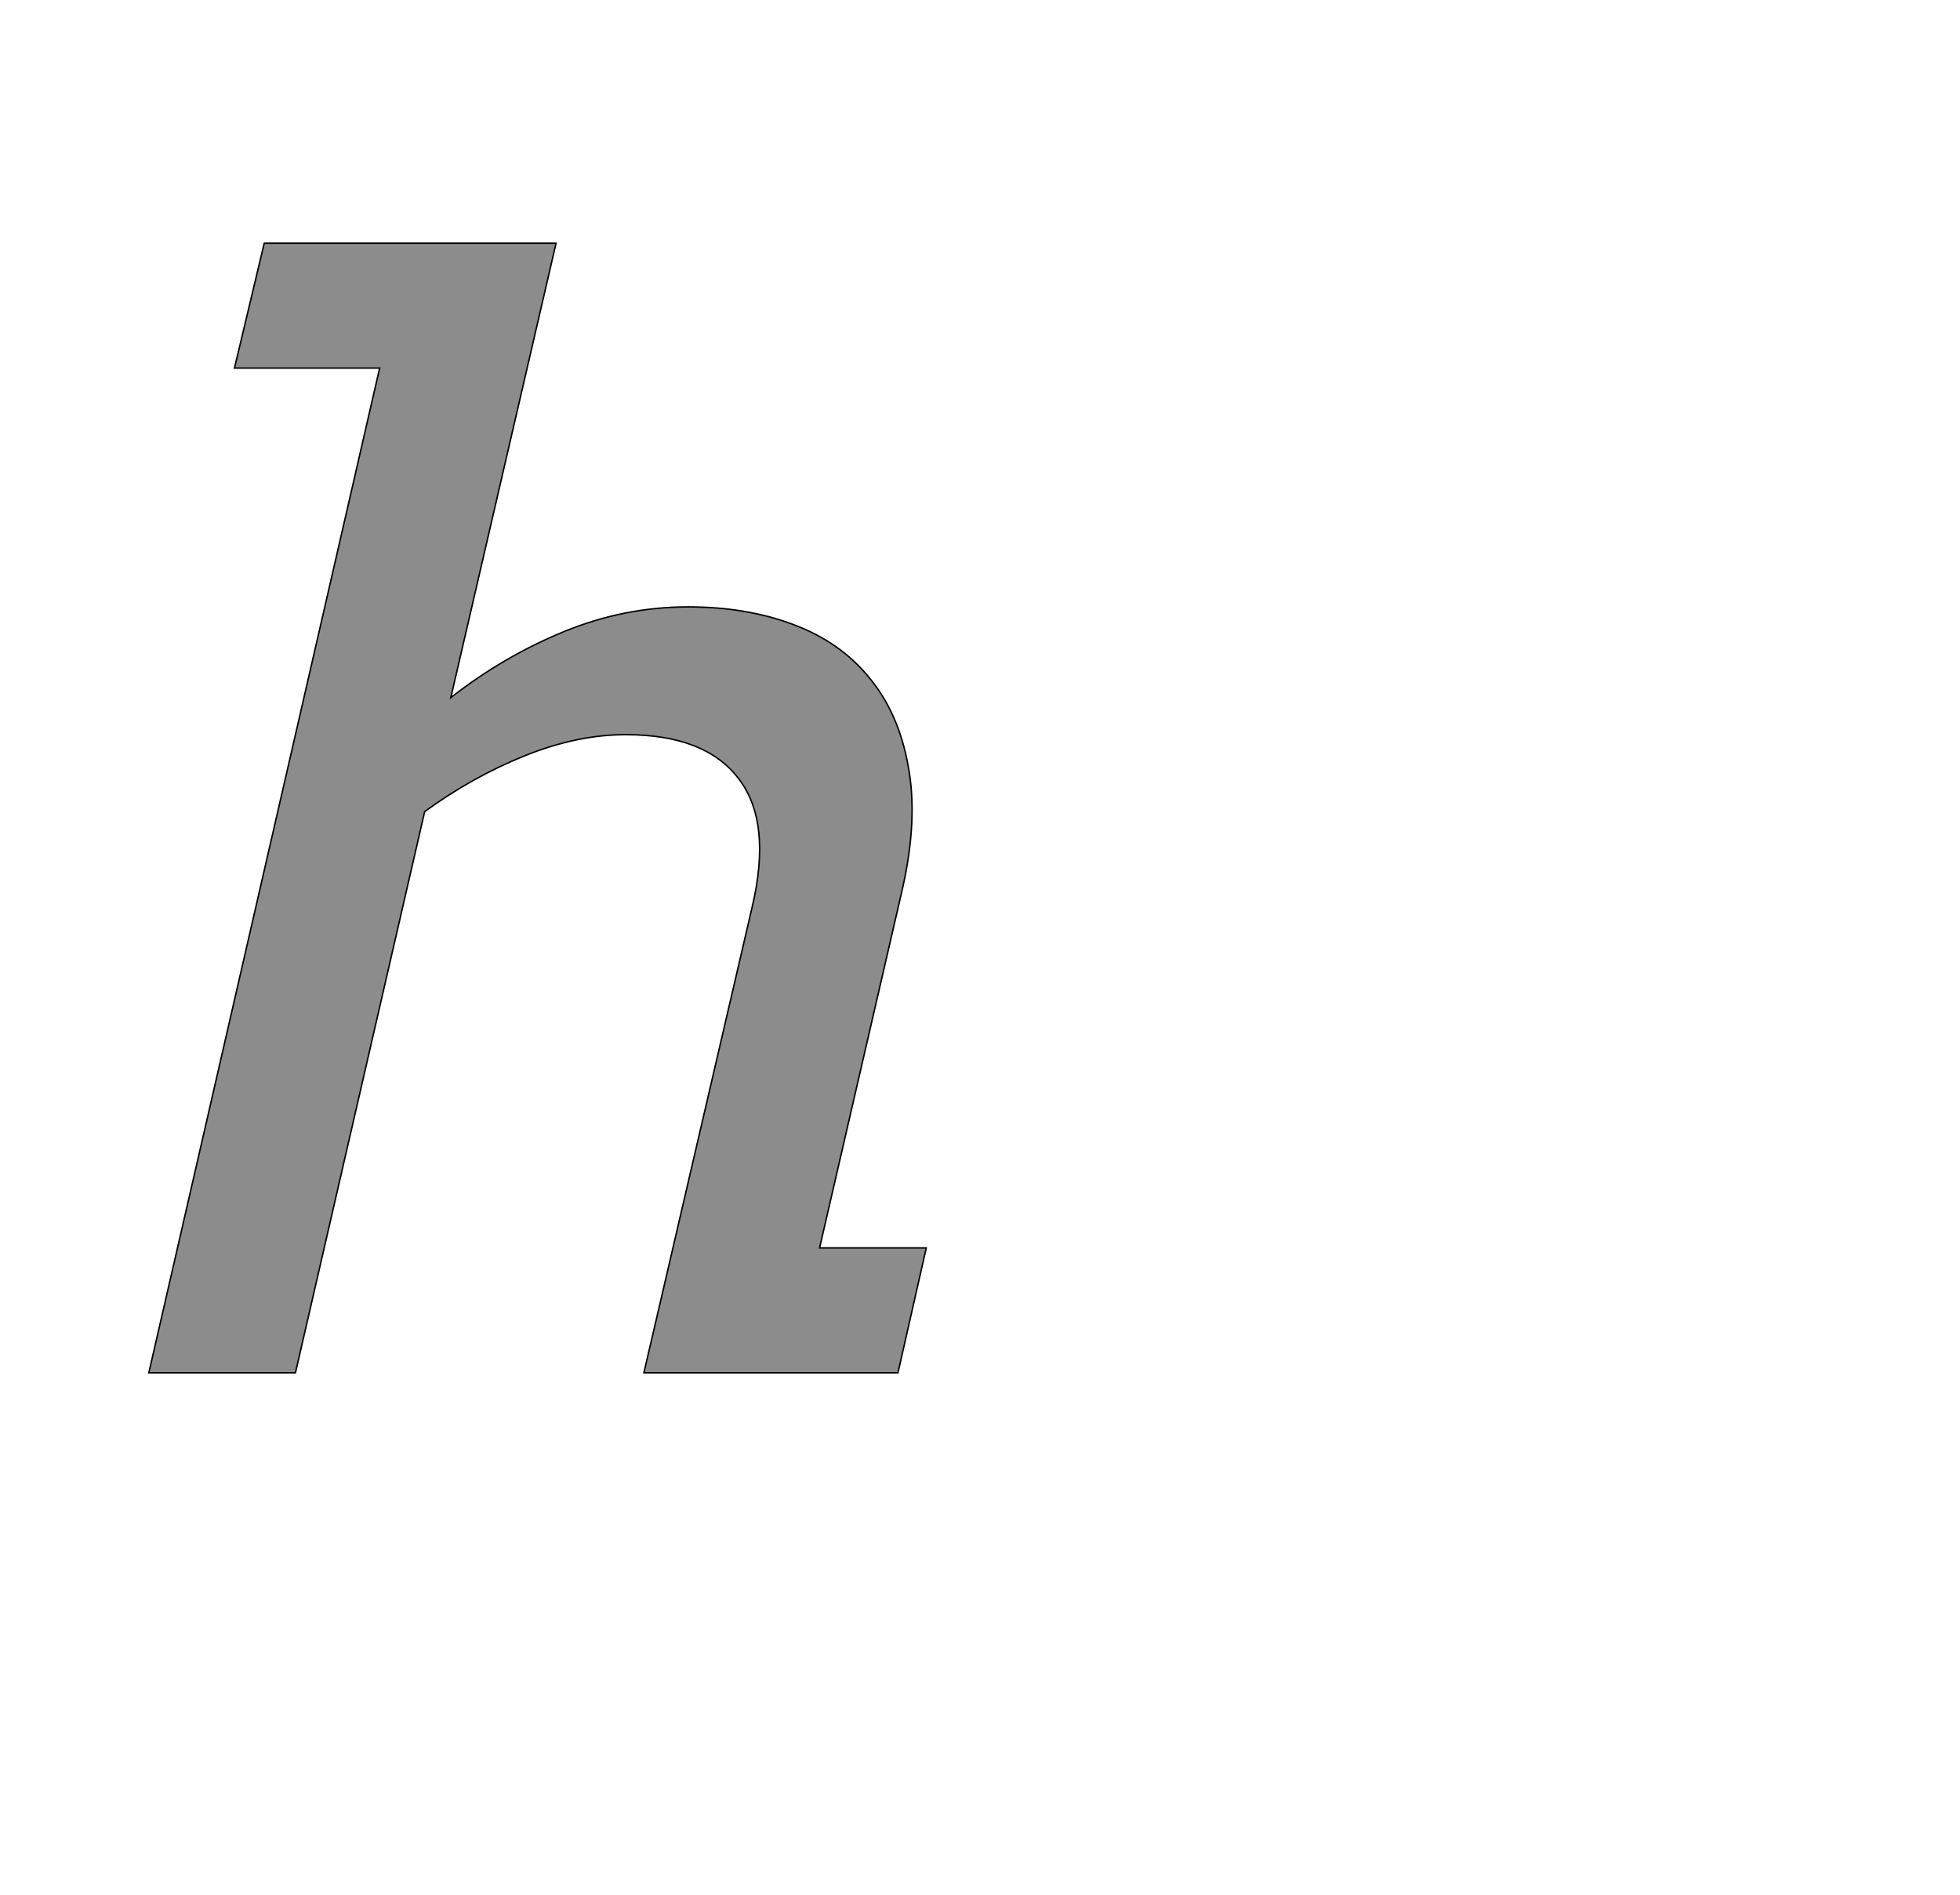 <!--
BEGIN METADATA

BBOX_X_MIN 105
BBOX_Y_MIN 0
BBOX_X_MAX 1176
BBOX_Y_MAX 1556
WIDTH 1071
HEIGHT 1556
H_BEARING_X 105
H_BEARING_Y 1556
H_ADVANCE 1307
V_BEARING_X -548
V_BEARING_Y 235
V_ADVANCE 2027
ORIGIN_X 0
ORIGIN_Y 0

END METADATA
-->

<svg width='2700px' height='2610px' xmlns='http://www.w3.org/2000/svg' version='1.1'>

 <!-- make sure glyph is visible within svg window -->
 <g fill-rule='nonzero'  transform='translate(100 1891)'>

  <!-- draw actual outline using lines and Bezier curves-->
  <path fill='black' stroke='black' fill-opacity='0.45'  stroke-width='2'  d='
 M 936,-641
 Q 964,-759 917,-819
 Q 871,-879 762,-879
 Q 695,-879 623,-850
 Q 551,-821 485,-773
 L 307,0
 L 105,0
 L 423,-1384
 L 223,-1384
 L 264,-1556
 L 666,-1556
 L 521,-930
 Q 594,-987 677,-1021
 Q 760,-1055 848,-1055
 Q 928,-1055 992,-1031
 Q 1057,-1007 1097,-958
 Q 1138,-909 1151,-836
 Q 1165,-763 1143,-666
 L 1029,-172
 L 1176,-172
 L 1137,0
 L 787,0
 L 936,-641
 Z

  '/>
 </g>
</svg>
